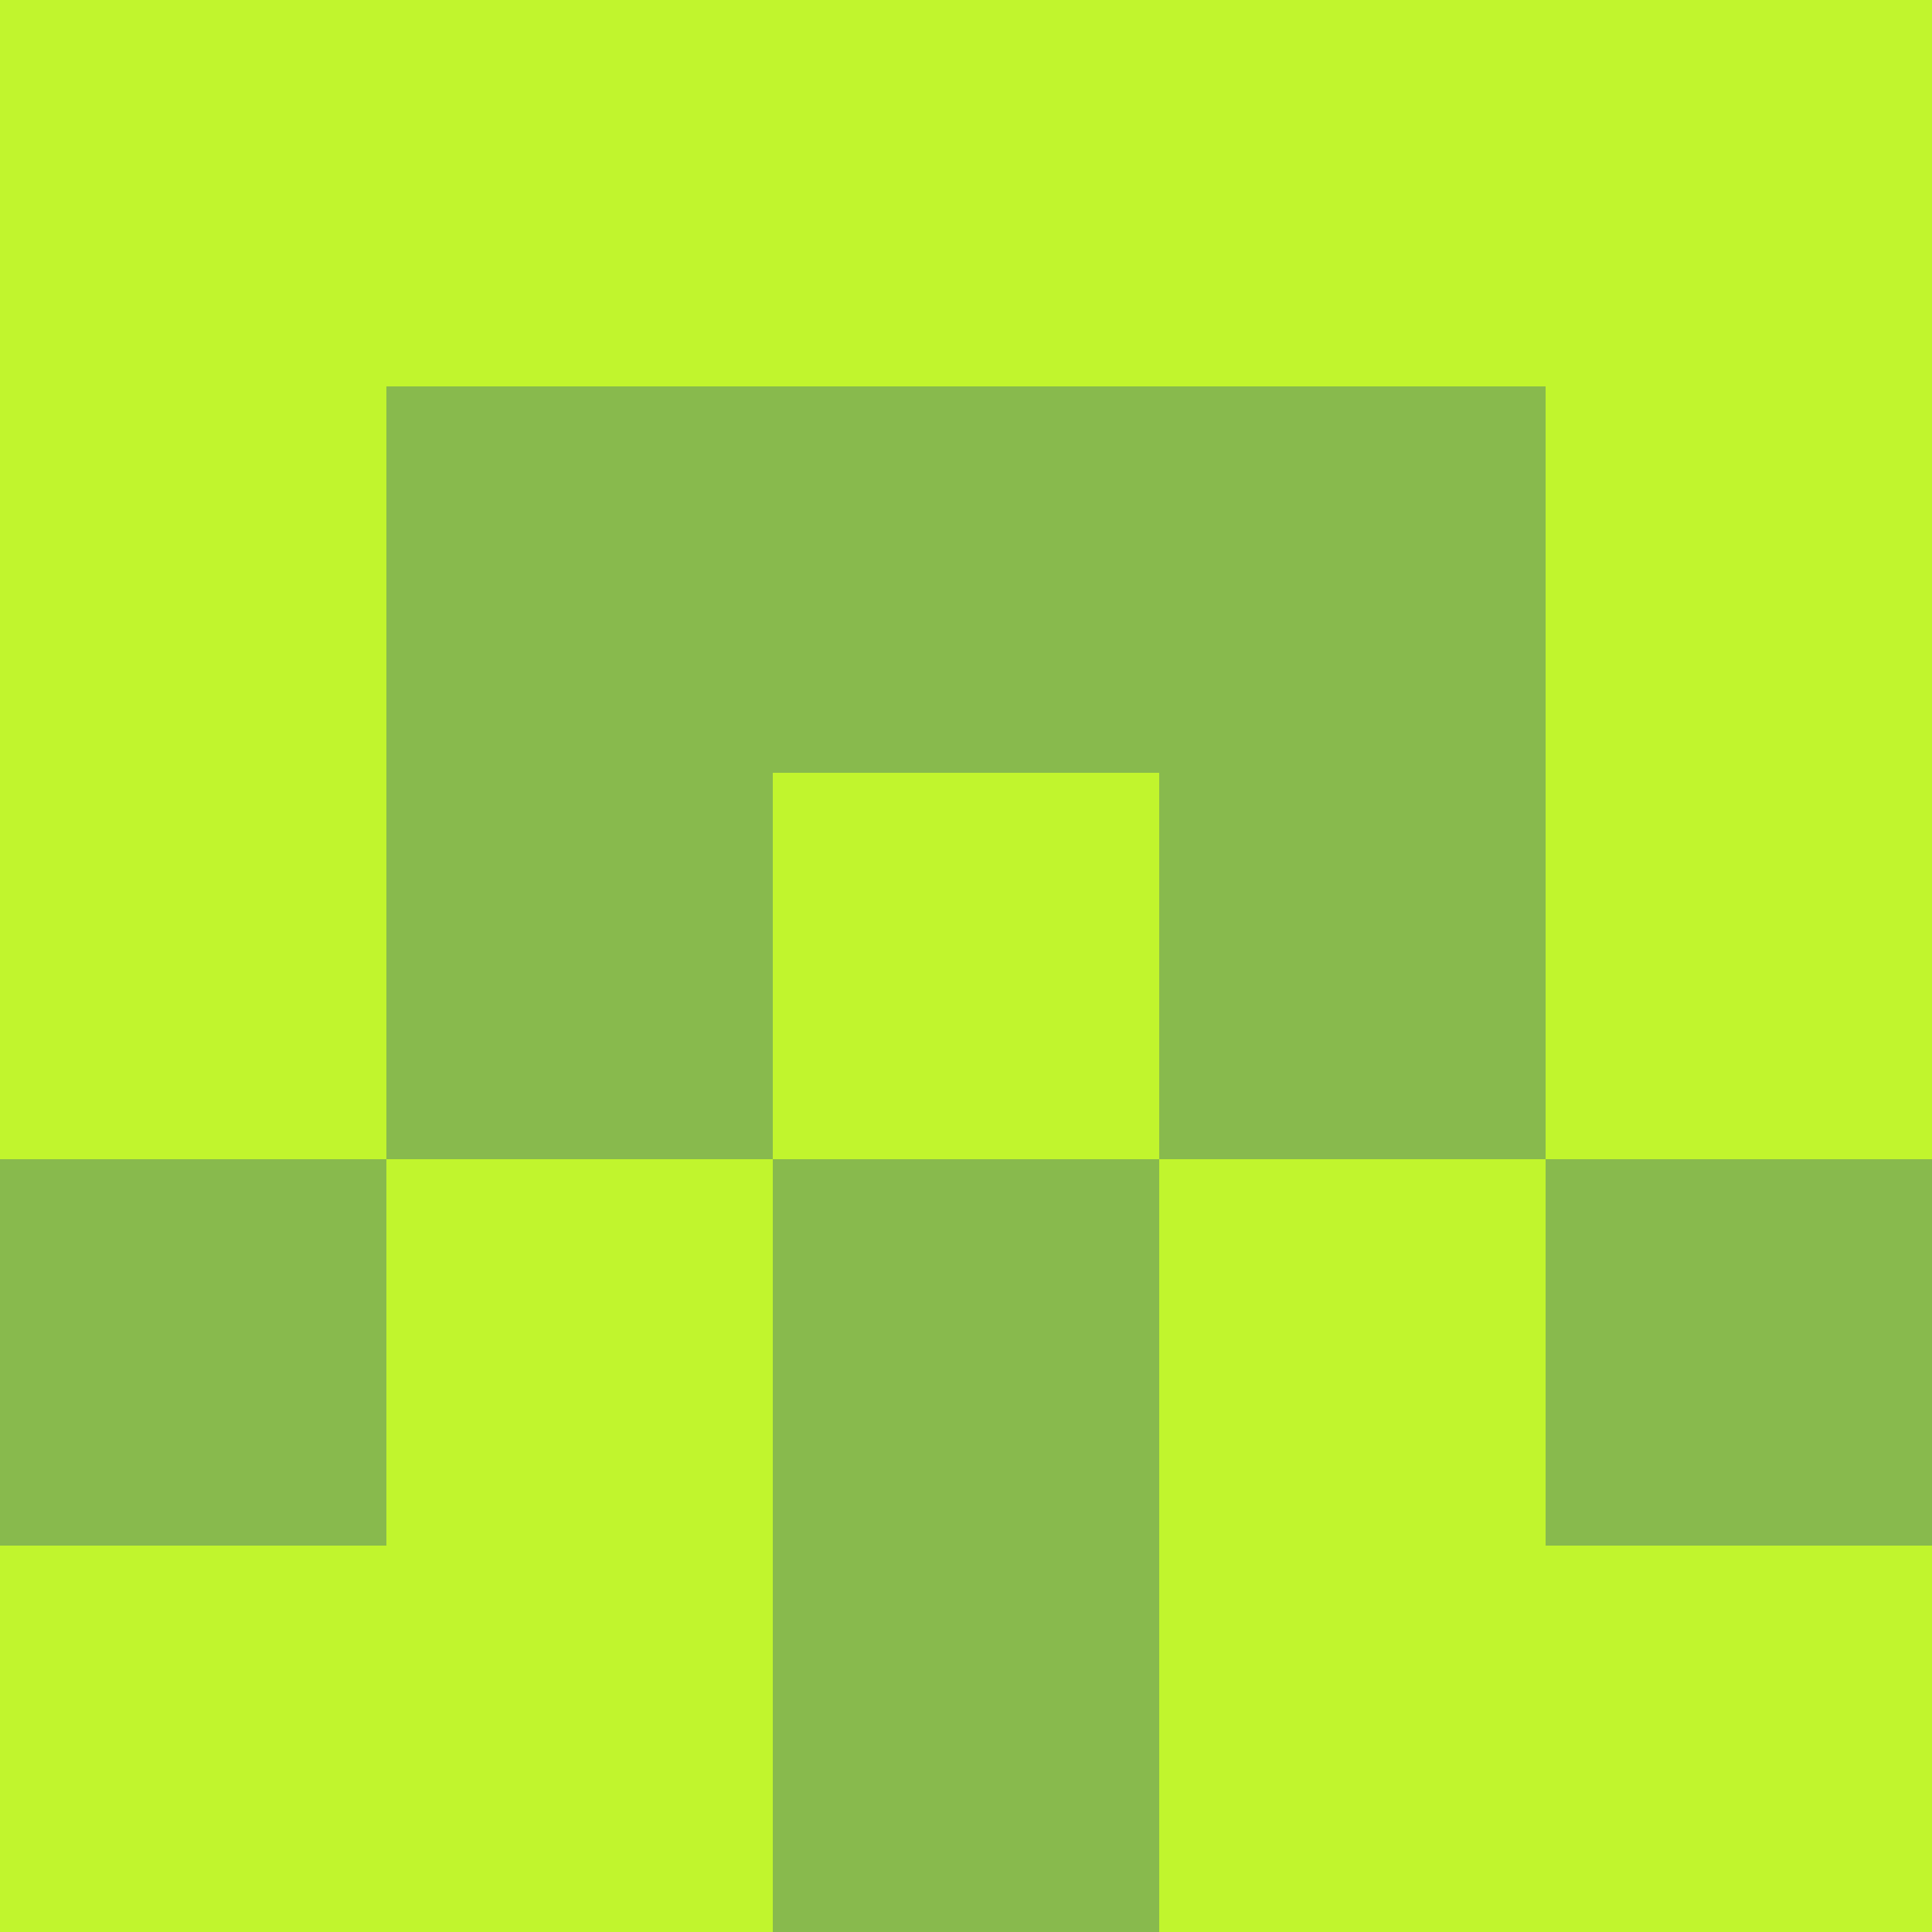 <?xml version="1.0" encoding="utf-8"?>
<!DOCTYPE svg PUBLIC "-//W3C//DTD SVG 20010904//EN"
"http://www.w3.org/TR/2001/REC-SVG-20010904/DTD/svg10.dtd">
<svg viewBox="0 0 5 5" height="100" width="100" xml:lang="fr"
     xmlns="http://www.w3.org/2000/svg"
     xmlns:xlink="http://www.w3.org/1999/xlink">
                        <rect x="0" y="0" height="1" width="1" fill="#C1F52D"/>
                    <rect x="4" y="0" height="1" width="1" fill="#C1F52D"/>
                    <rect x="1" y="0" height="1" width="1" fill="#C1F52D"/>
                    <rect x="3" y="0" height="1" width="1" fill="#C1F52D"/>
                    <rect x="2" y="0" height="1" width="1" fill="#C1F52D"/>
                                <rect x="0" y="1" height="1" width="1" fill="#C1F52D"/>
                    <rect x="4" y="1" height="1" width="1" fill="#C1F52D"/>
                    <rect x="1" y="1" height="1" width="1" fill="#88BA4D"/>
                    <rect x="3" y="1" height="1" width="1" fill="#88BA4D"/>
                    <rect x="2" y="1" height="1" width="1" fill="#88BA4D"/>
                                <rect x="0" y="2" height="1" width="1" fill="#C1F52D"/>
                    <rect x="4" y="2" height="1" width="1" fill="#C1F52D"/>
                    <rect x="1" y="2" height="1" width="1" fill="#88BA4D"/>
                    <rect x="3" y="2" height="1" width="1" fill="#88BA4D"/>
                    <rect x="2" y="2" height="1" width="1" fill="#C1F52D"/>
                                <rect x="0" y="3" height="1" width="1" fill="#88BA4D"/>
                    <rect x="4" y="3" height="1" width="1" fill="#88BA4D"/>
                    <rect x="1" y="3" height="1" width="1" fill="#C1F52D"/>
                    <rect x="3" y="3" height="1" width="1" fill="#C1F52D"/>
                    <rect x="2" y="3" height="1" width="1" fill="#88BA4D"/>
                                <rect x="0" y="4" height="1" width="1" fill="#C1F52D"/>
                    <rect x="4" y="4" height="1" width="1" fill="#C1F52D"/>
                    <rect x="1" y="4" height="1" width="1" fill="#C1F52D"/>
                    <rect x="3" y="4" height="1" width="1" fill="#C1F52D"/>
                    <rect x="2" y="4" height="1" width="1" fill="#88BA4D"/>
            </svg>